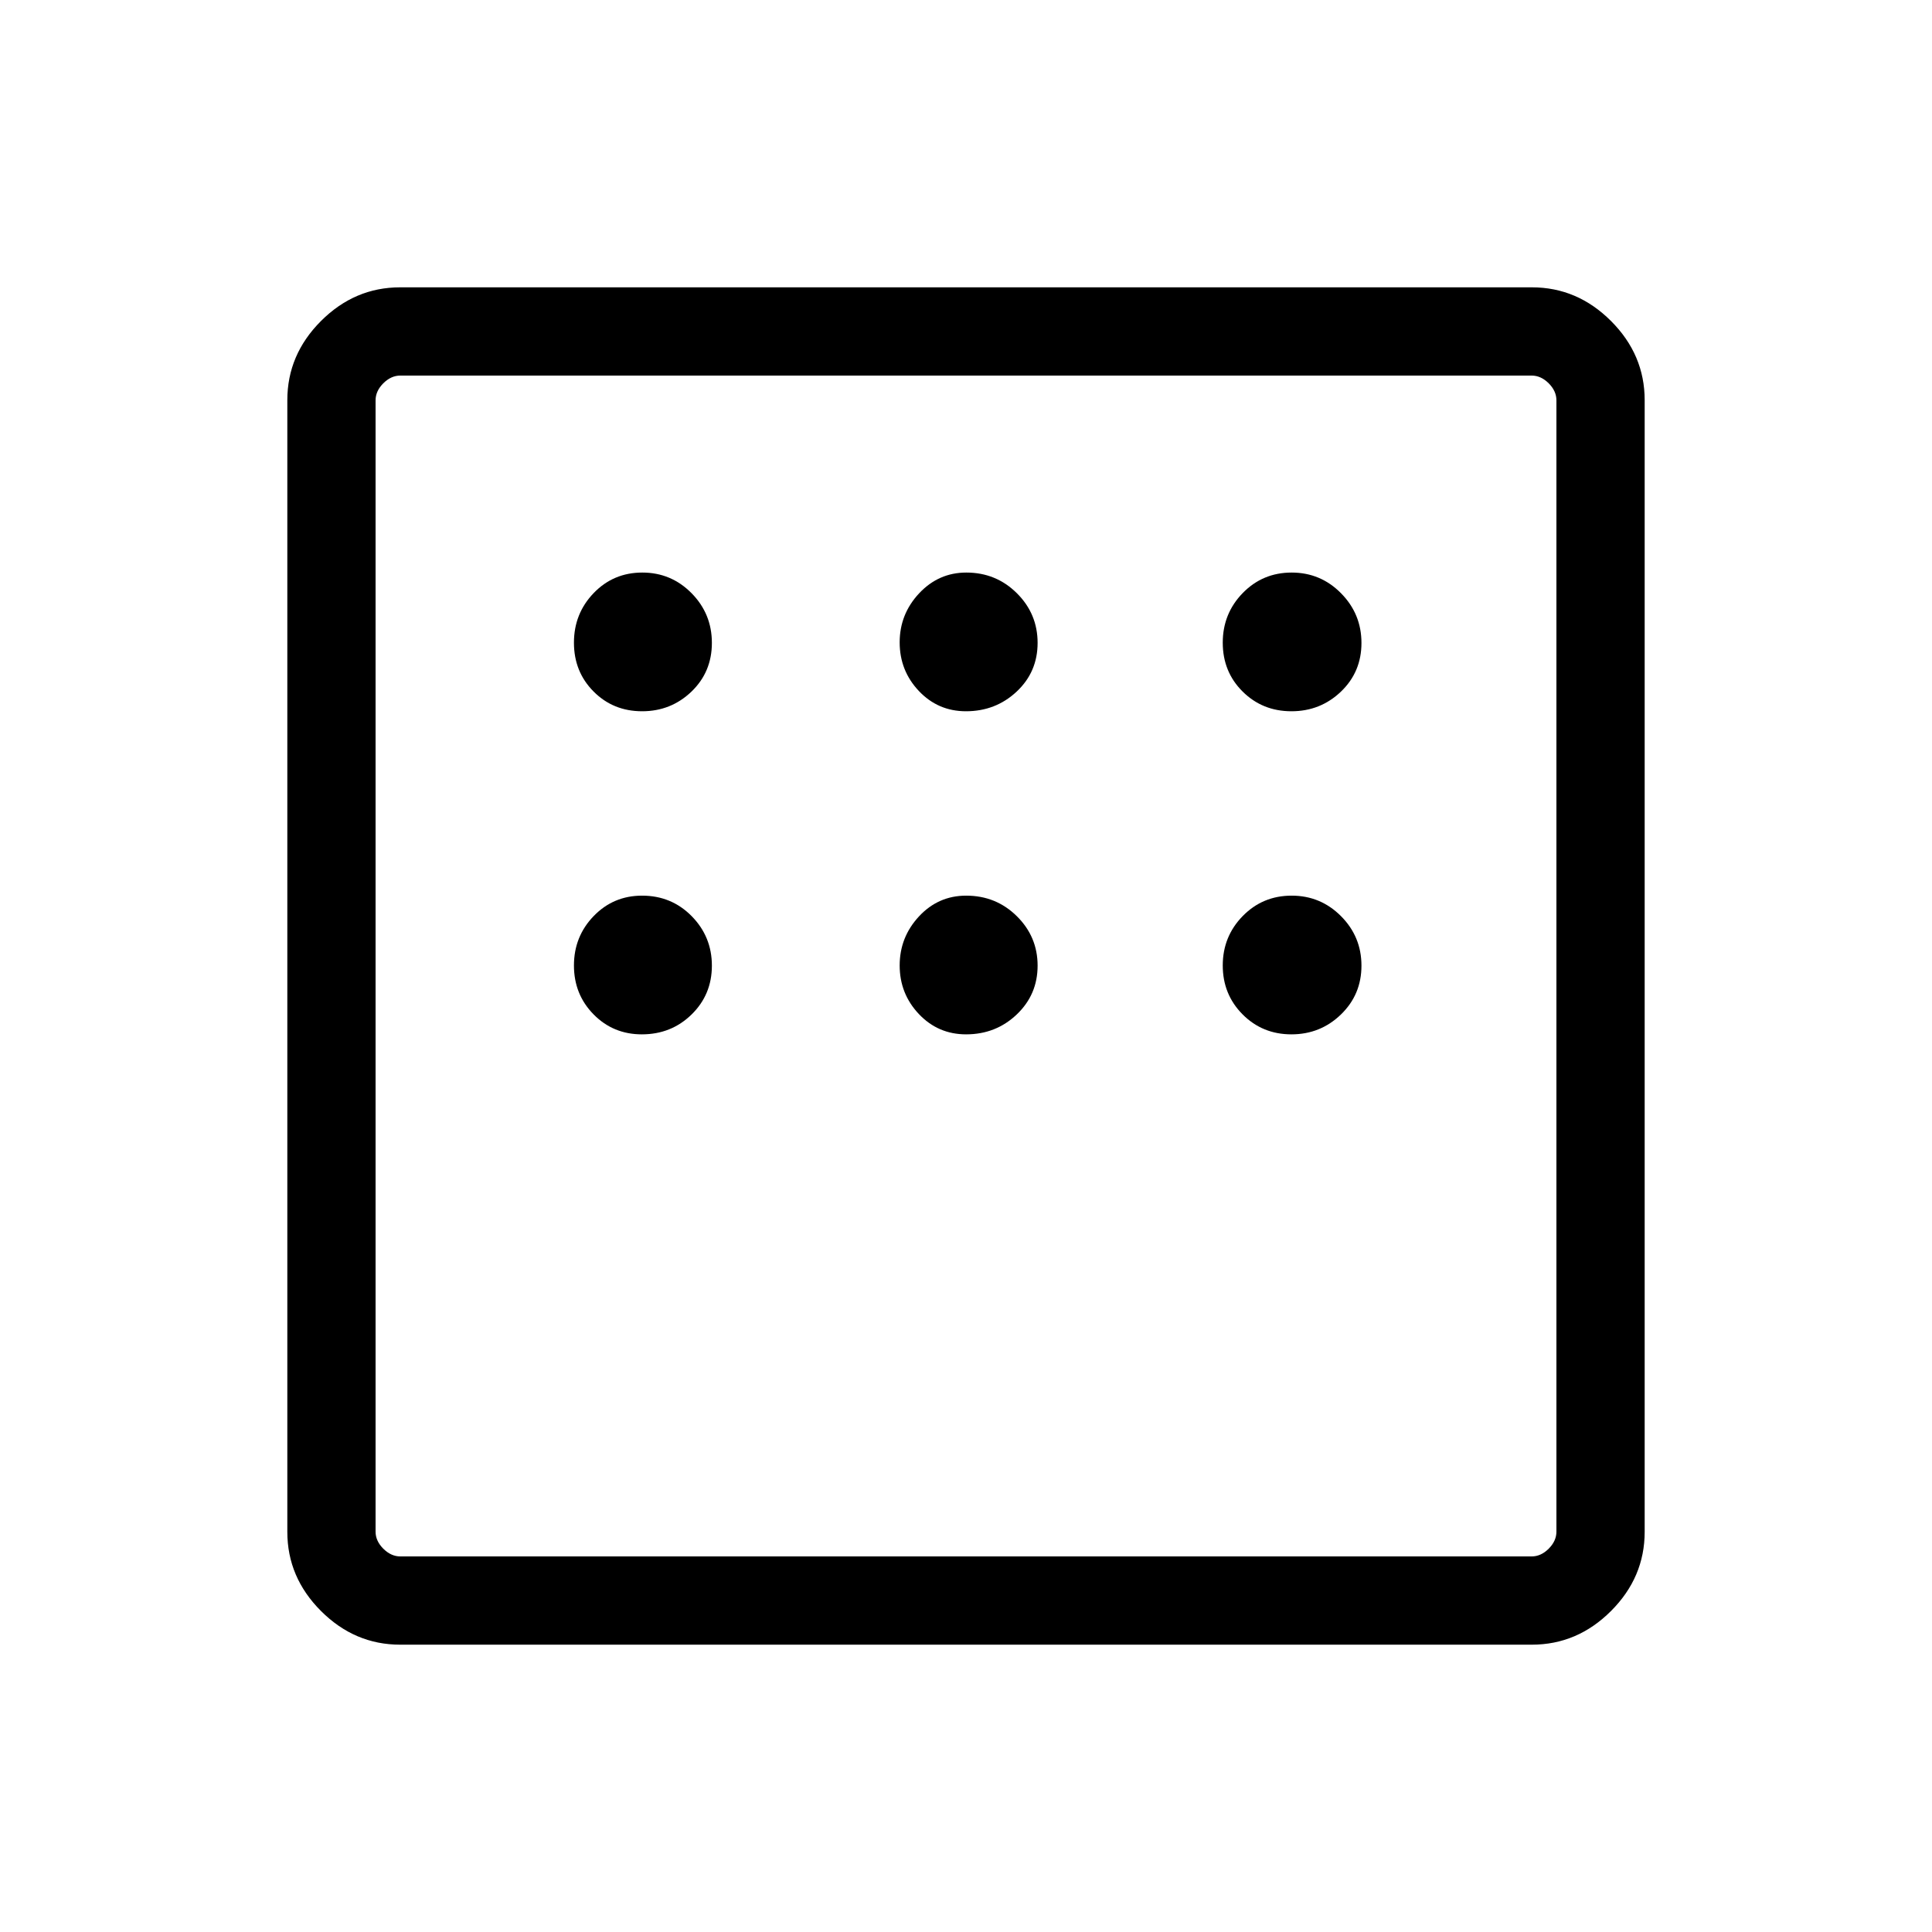 <svg xmlns="http://www.w3.org/2000/svg" height="48" viewBox="0 -960 960 960" width="48"><path d="M198.83-142.77q-22.6 0-39.33-16.73-16.73-16.73-16.73-39.33v-562.34q0-22.6 16.73-39.33 16.73-16.73 39.33-16.73h562.34q22.6 0 39.33 16.73 16.73 16.73 16.73 39.33v562.34q0 22.6-16.73 39.33-16.73 16.73-39.33 16.73H198.83Zm.09-43.85h562.16q4.61 0 8.46-3.84 3.84-3.85 3.84-8.46v-562.16q0-4.61-3.84-8.46-3.85-3.84-8.46-3.84H198.92q-4.61 0-8.46 3.84-3.84 3.85-3.84 8.46v562.16q0 4.61 3.84 8.46 3.85 3.84 8.46 3.84Zm-12.3-586.76v586.76-586.76Zm132.43 166.8q14.35 0 24.52-9.75 10.16-9.76 10.16-24.22 0-14.46-10.11-24.71-10.12-10.24-24.46-10.24-14.35 0-24.16 10.19t-9.81 24.65q0 14.47 9.76 24.27 9.75 9.81 24.1 9.81Zm160.93 0q14.74 0 25.17-9.75 10.43-9.76 10.43-24.22 0-14.46-10.33-24.71-10.32-10.24-25.09-10.24-13.77 0-23.45 10.32-9.67 10.33-9.67 24.37 0 14.04 9.52 24.14 9.53 10.09 23.42 10.09Zm161.73 0q14.39 0 24.59-9.75 10.2-9.76 10.2-24.18 0-14.43-10.15-24.71-10.14-10.28-24.54-10.28-14.39 0-24.31 10.19-9.92 10.19-9.92 24.65 0 14.47 9.86 24.27 9.87 9.81 24.27 9.81Zm0 160.54q14.39 0 24.59-9.87 10.2-9.86 10.2-24.26 0-14.39-10.15-24.59-10.14-10.2-24.54-10.2-14.39 0-24.31 10.14-9.92 10.15-9.92 24.55 0 14.39 9.86 24.31 9.87 9.92 24.27 9.92Zm-161.66 0q14.78 0 25.15-9.87 10.38-9.86 10.38-24.26 0-14.39-10.33-24.59-10.32-10.2-25.17-10.2-13.85 0-23.45 10.32-9.59 10.32-9.59 24.37 0 14.04 9.54 24.14 9.55 10.09 23.47 10.09Zm-161.11 0q14.61 0 24.7-9.87 10.09-9.86 10.09-24.26 0-14.39-10.03-24.59-10.04-10.2-24.66-10.2-14.23 0-24.04 10.14-9.81 10.15-9.81 24.55 0 14.39 9.76 24.31 9.75 9.92 23.99 9.92Z"/></svg>